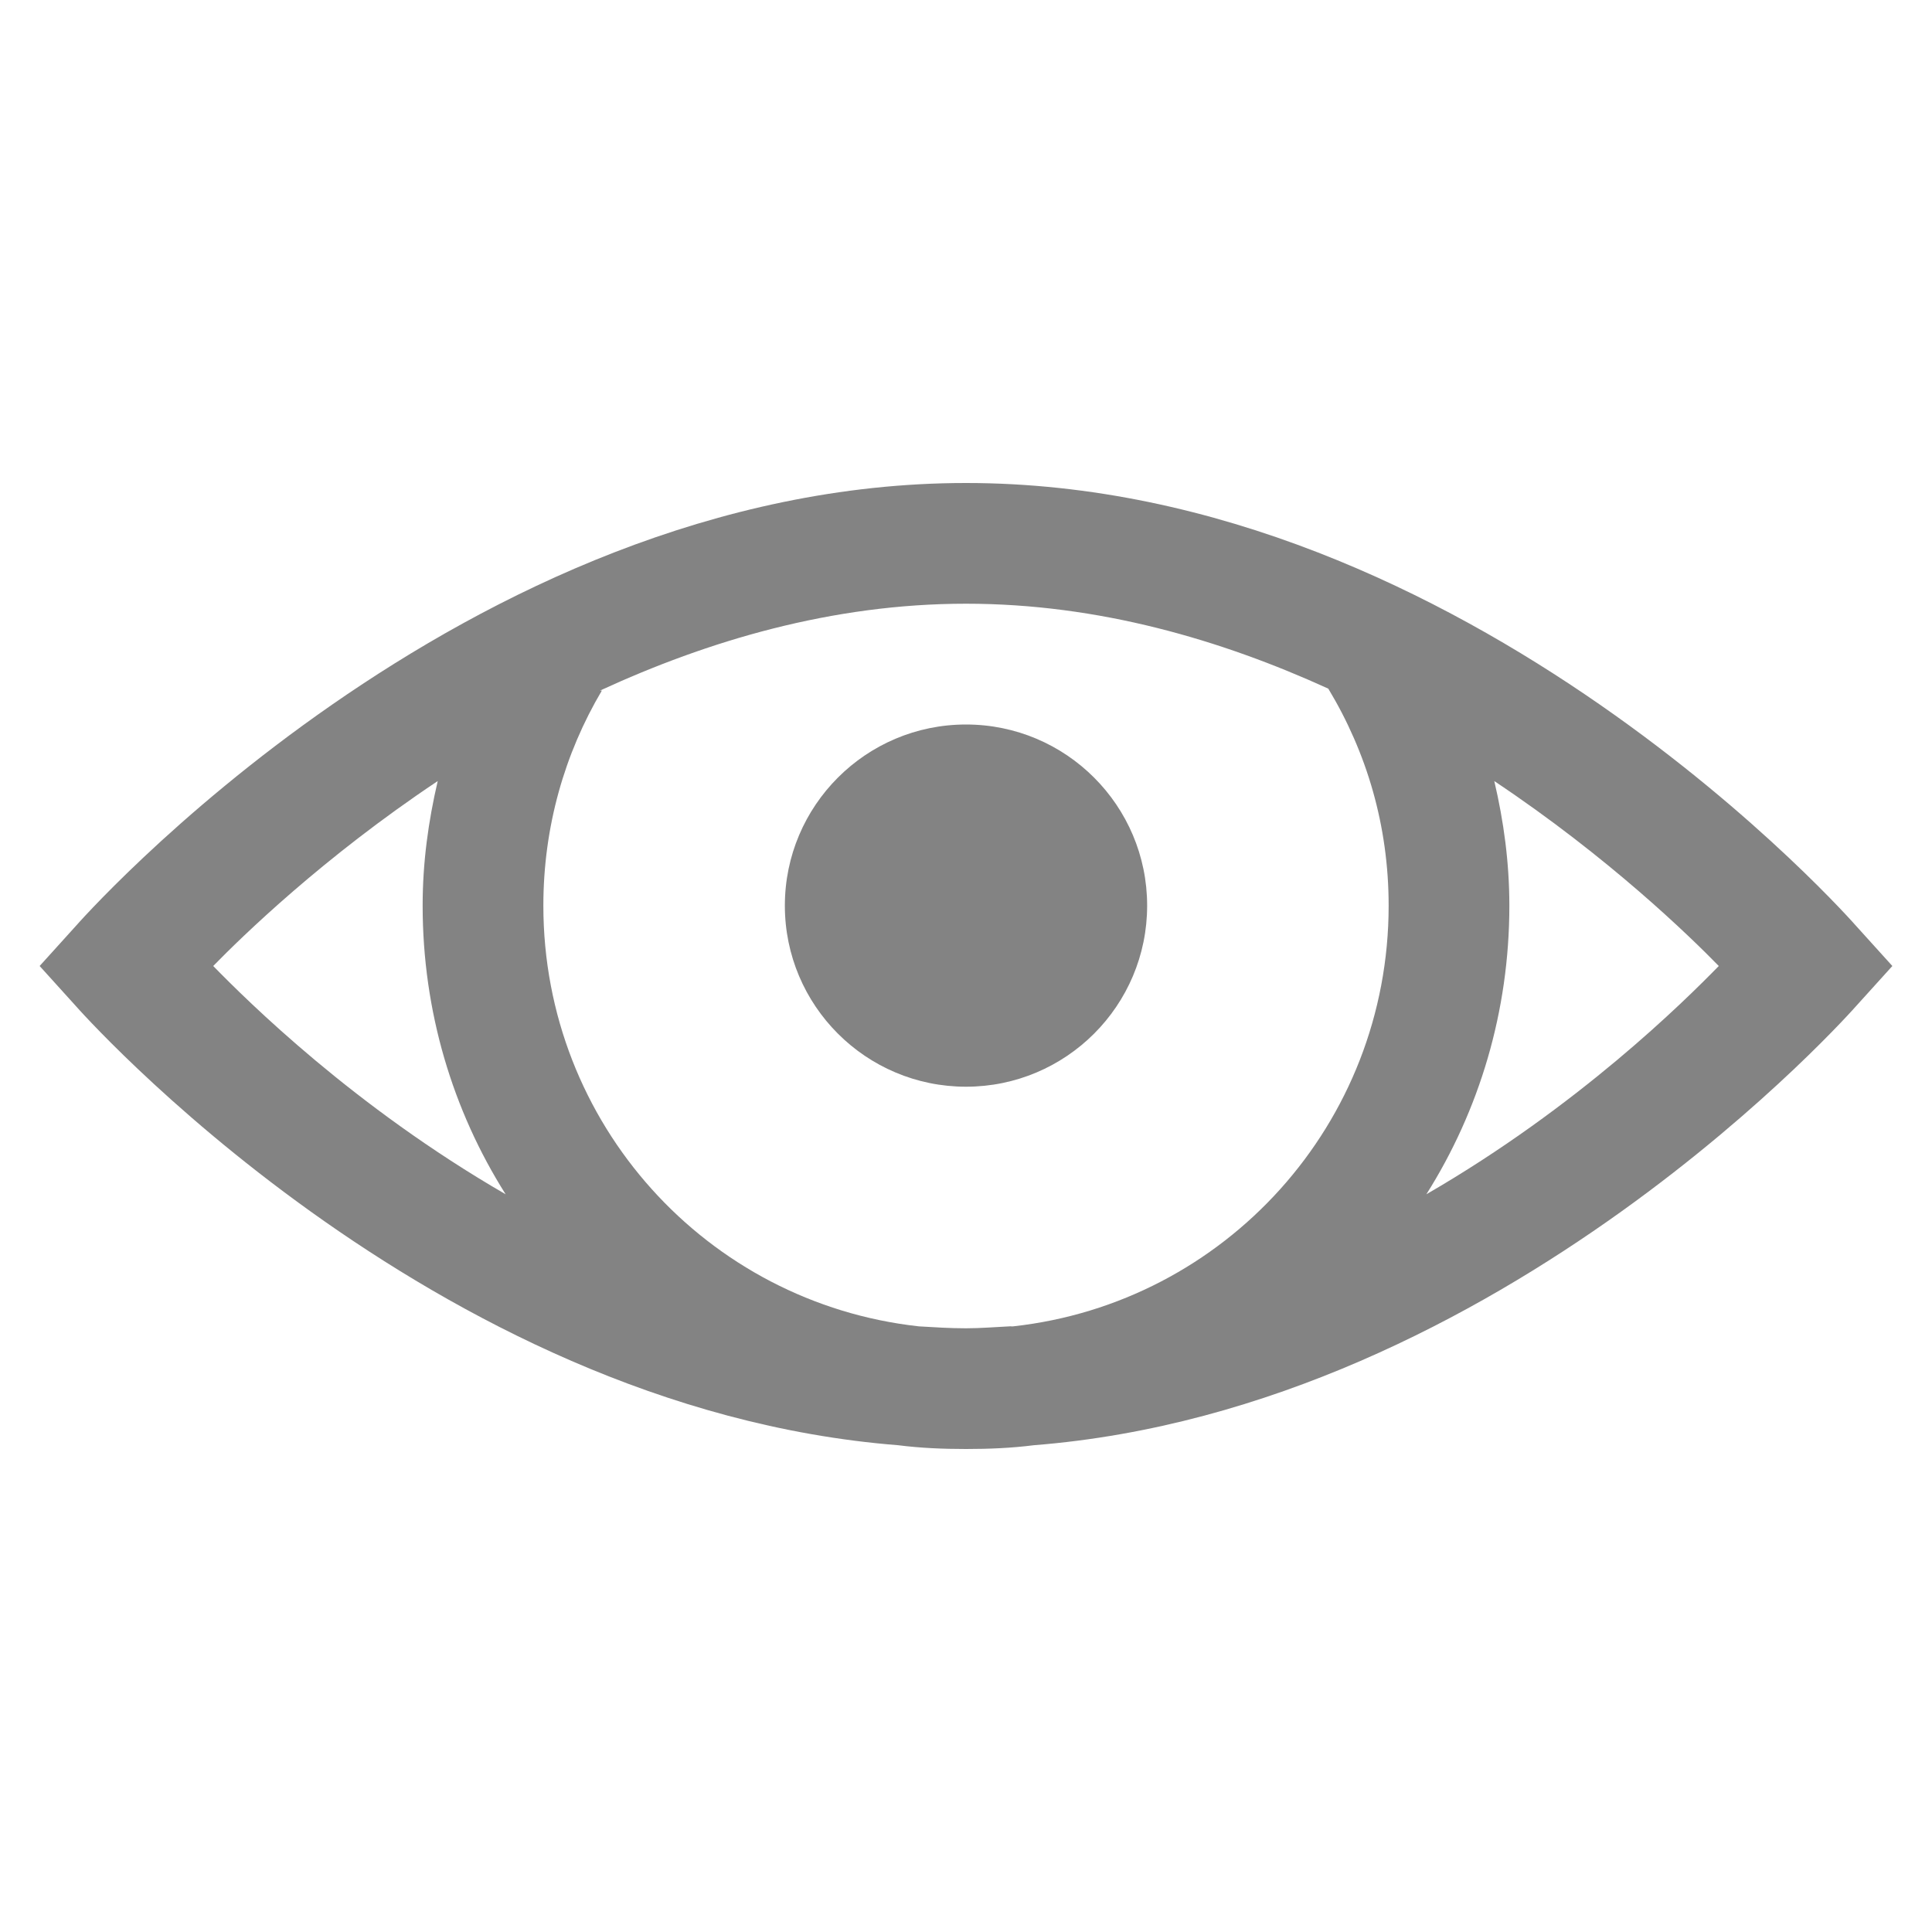 <svg width="25" height="25" viewBox="0 0 25 25" fill="currentColor" xmlns="http://www.w3.org/2000/svg">
<path d="M12.5 6.25C5.988 6.25 0.977 11.987 0.977 11.987L0.513 12.5L0.977 13.013C0.977 13.013 5.545 18.222 11.621 18.701C11.911 18.738 12.201 18.75 12.5 18.75C12.799 18.75 13.089 18.738 13.379 18.701C19.455 18.222 24.023 13.013 24.023 13.013L24.487 12.5L24.023 11.987C24.023 11.987 19.012 6.25 12.5 6.25ZM12.5 7.812C14.221 7.812 15.808 8.282 17.188 8.911C17.685 9.735 17.969 10.684 17.969 11.719C17.969 14.542 15.851 16.861 13.11 17.163C13.095 17.166 13.077 17.16 13.062 17.163C12.875 17.172 12.689 17.188 12.5 17.188C12.293 17.188 12.091 17.175 11.89 17.163C9.149 16.861 7.031 14.542 7.031 11.719C7.031 10.7 7.306 9.75 7.788 8.936H7.764C9.155 8.295 10.761 7.812 12.5 7.812ZM12.5 9.375C11.206 9.375 10.156 10.425 10.156 11.719C10.156 13.013 11.206 14.062 12.5 14.062C13.794 14.062 14.844 13.013 14.844 11.719C14.844 10.425 13.794 9.375 12.5 9.375ZM5.664 10.107C5.542 10.632 5.469 11.16 5.469 11.719C5.469 13.089 5.859 14.371 6.543 15.454C4.575 14.316 3.207 12.958 2.759 12.5C3.134 12.116 4.181 11.096 5.664 10.107ZM19.336 10.107C20.819 11.096 21.866 12.116 22.241 12.5C21.793 12.958 20.425 14.316 18.457 15.454C19.141 14.371 19.531 13.089 19.531 11.719C19.531 11.16 19.458 10.626 19.336 10.107Z" fill="#838383"/>
</svg>
